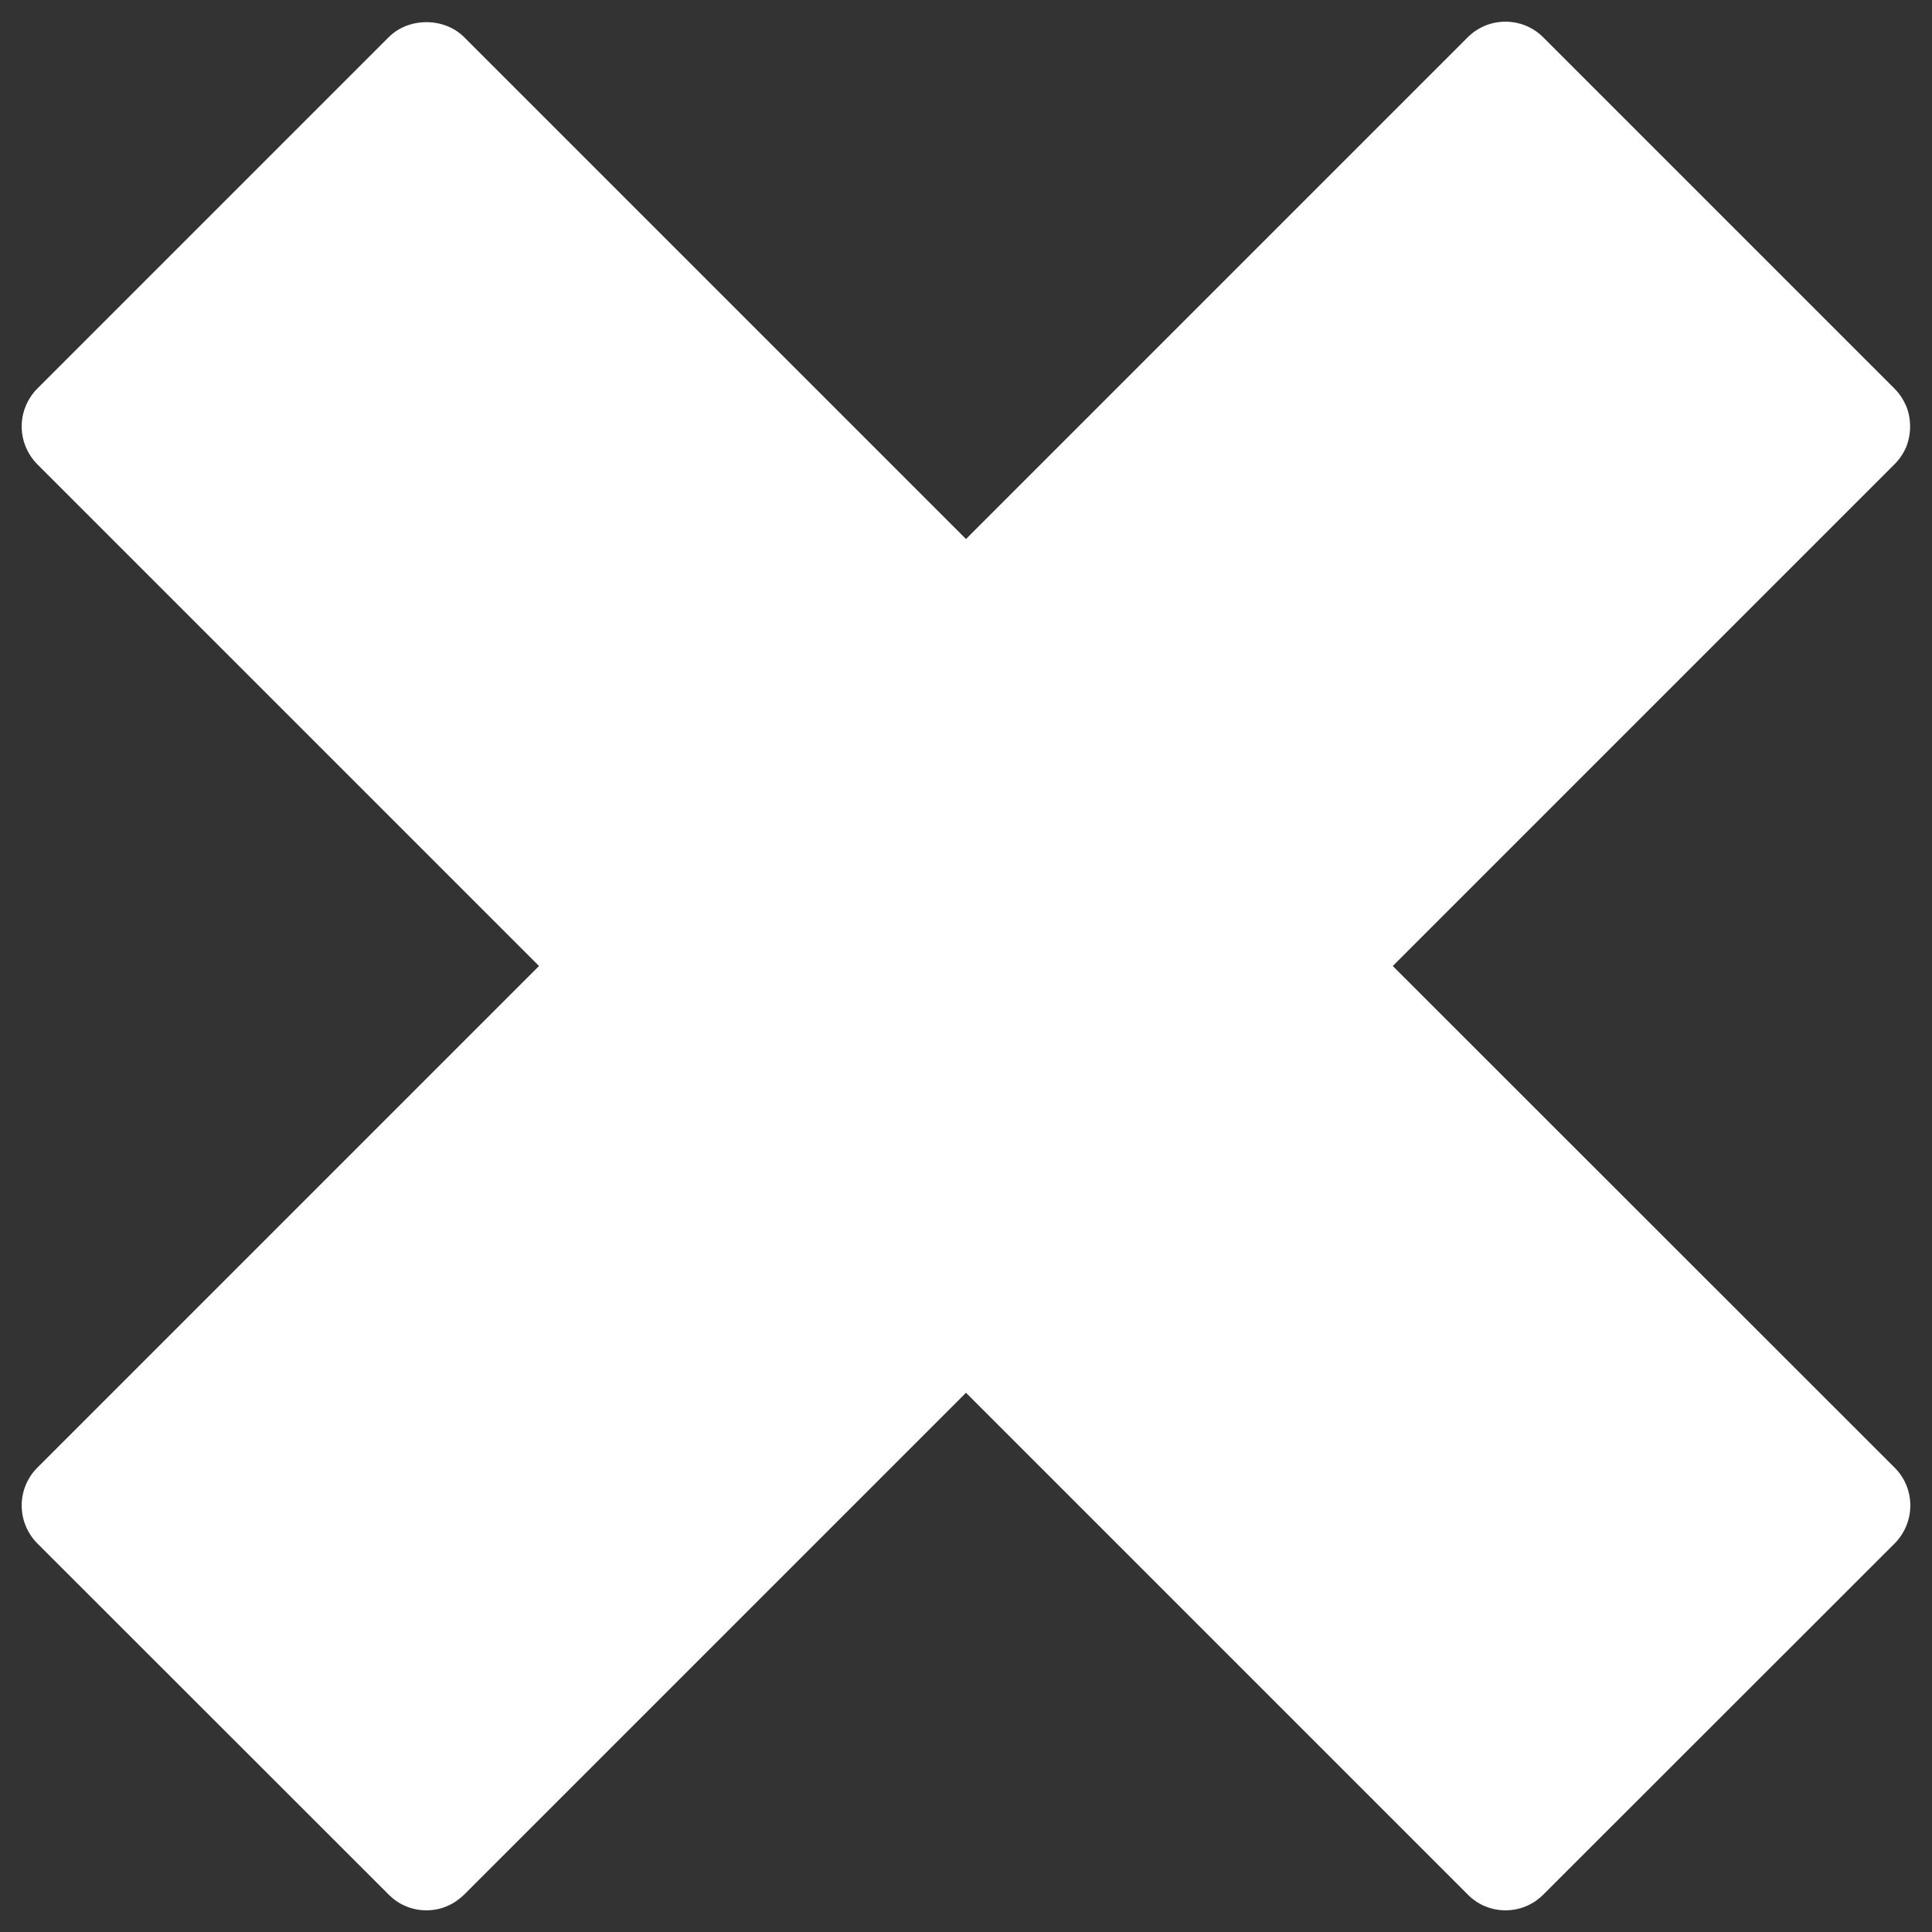 <svg width="9" height="9" viewBox="0 0 9 9" fill="none" xmlns="http://www.w3.org/2000/svg">
<rect x="0" y="0" width="9" height="9" fill="#333333" stroke="none"/>
<path d="M8.827 6.838L6.488 4.5L8.826 2.162C8.849 2.139 8.867 2.112 8.88 2.082C8.892 2.051 8.898 2.019 8.898 1.987C8.898 1.954 8.892 1.922 8.88 1.892C8.867 1.862 8.849 1.834 8.826 1.811L7.188 0.173C7.142 0.127 7.079 0.101 7.013 0.101C6.947 0.101 6.884 0.127 6.838 0.173L4.5 2.511L2.162 0.173C2.069 0.08 1.904 0.08 1.811 0.173L0.173 1.811C0.127 1.858 0.101 1.921 0.101 1.986C0.101 2.052 0.127 2.115 0.173 2.162L2.511 4.5L0.173 6.838C0.127 6.884 0.101 6.948 0.101 7.013C0.101 7.079 0.127 7.142 0.173 7.189L1.811 8.826C1.834 8.849 1.861 8.868 1.891 8.88C1.921 8.893 1.954 8.899 1.986 8.899C2.019 8.899 2.051 8.893 2.081 8.88C2.111 8.868 2.138 8.849 2.162 8.826L4.5 6.488L6.838 8.826C6.886 8.875 6.95 8.899 7.013 8.899C7.077 8.899 7.14 8.875 7.189 8.826L8.827 7.189C8.873 7.142 8.899 7.079 8.899 7.013C8.899 6.947 8.873 6.884 8.827 6.838Z" fill="white"/>
</svg>

